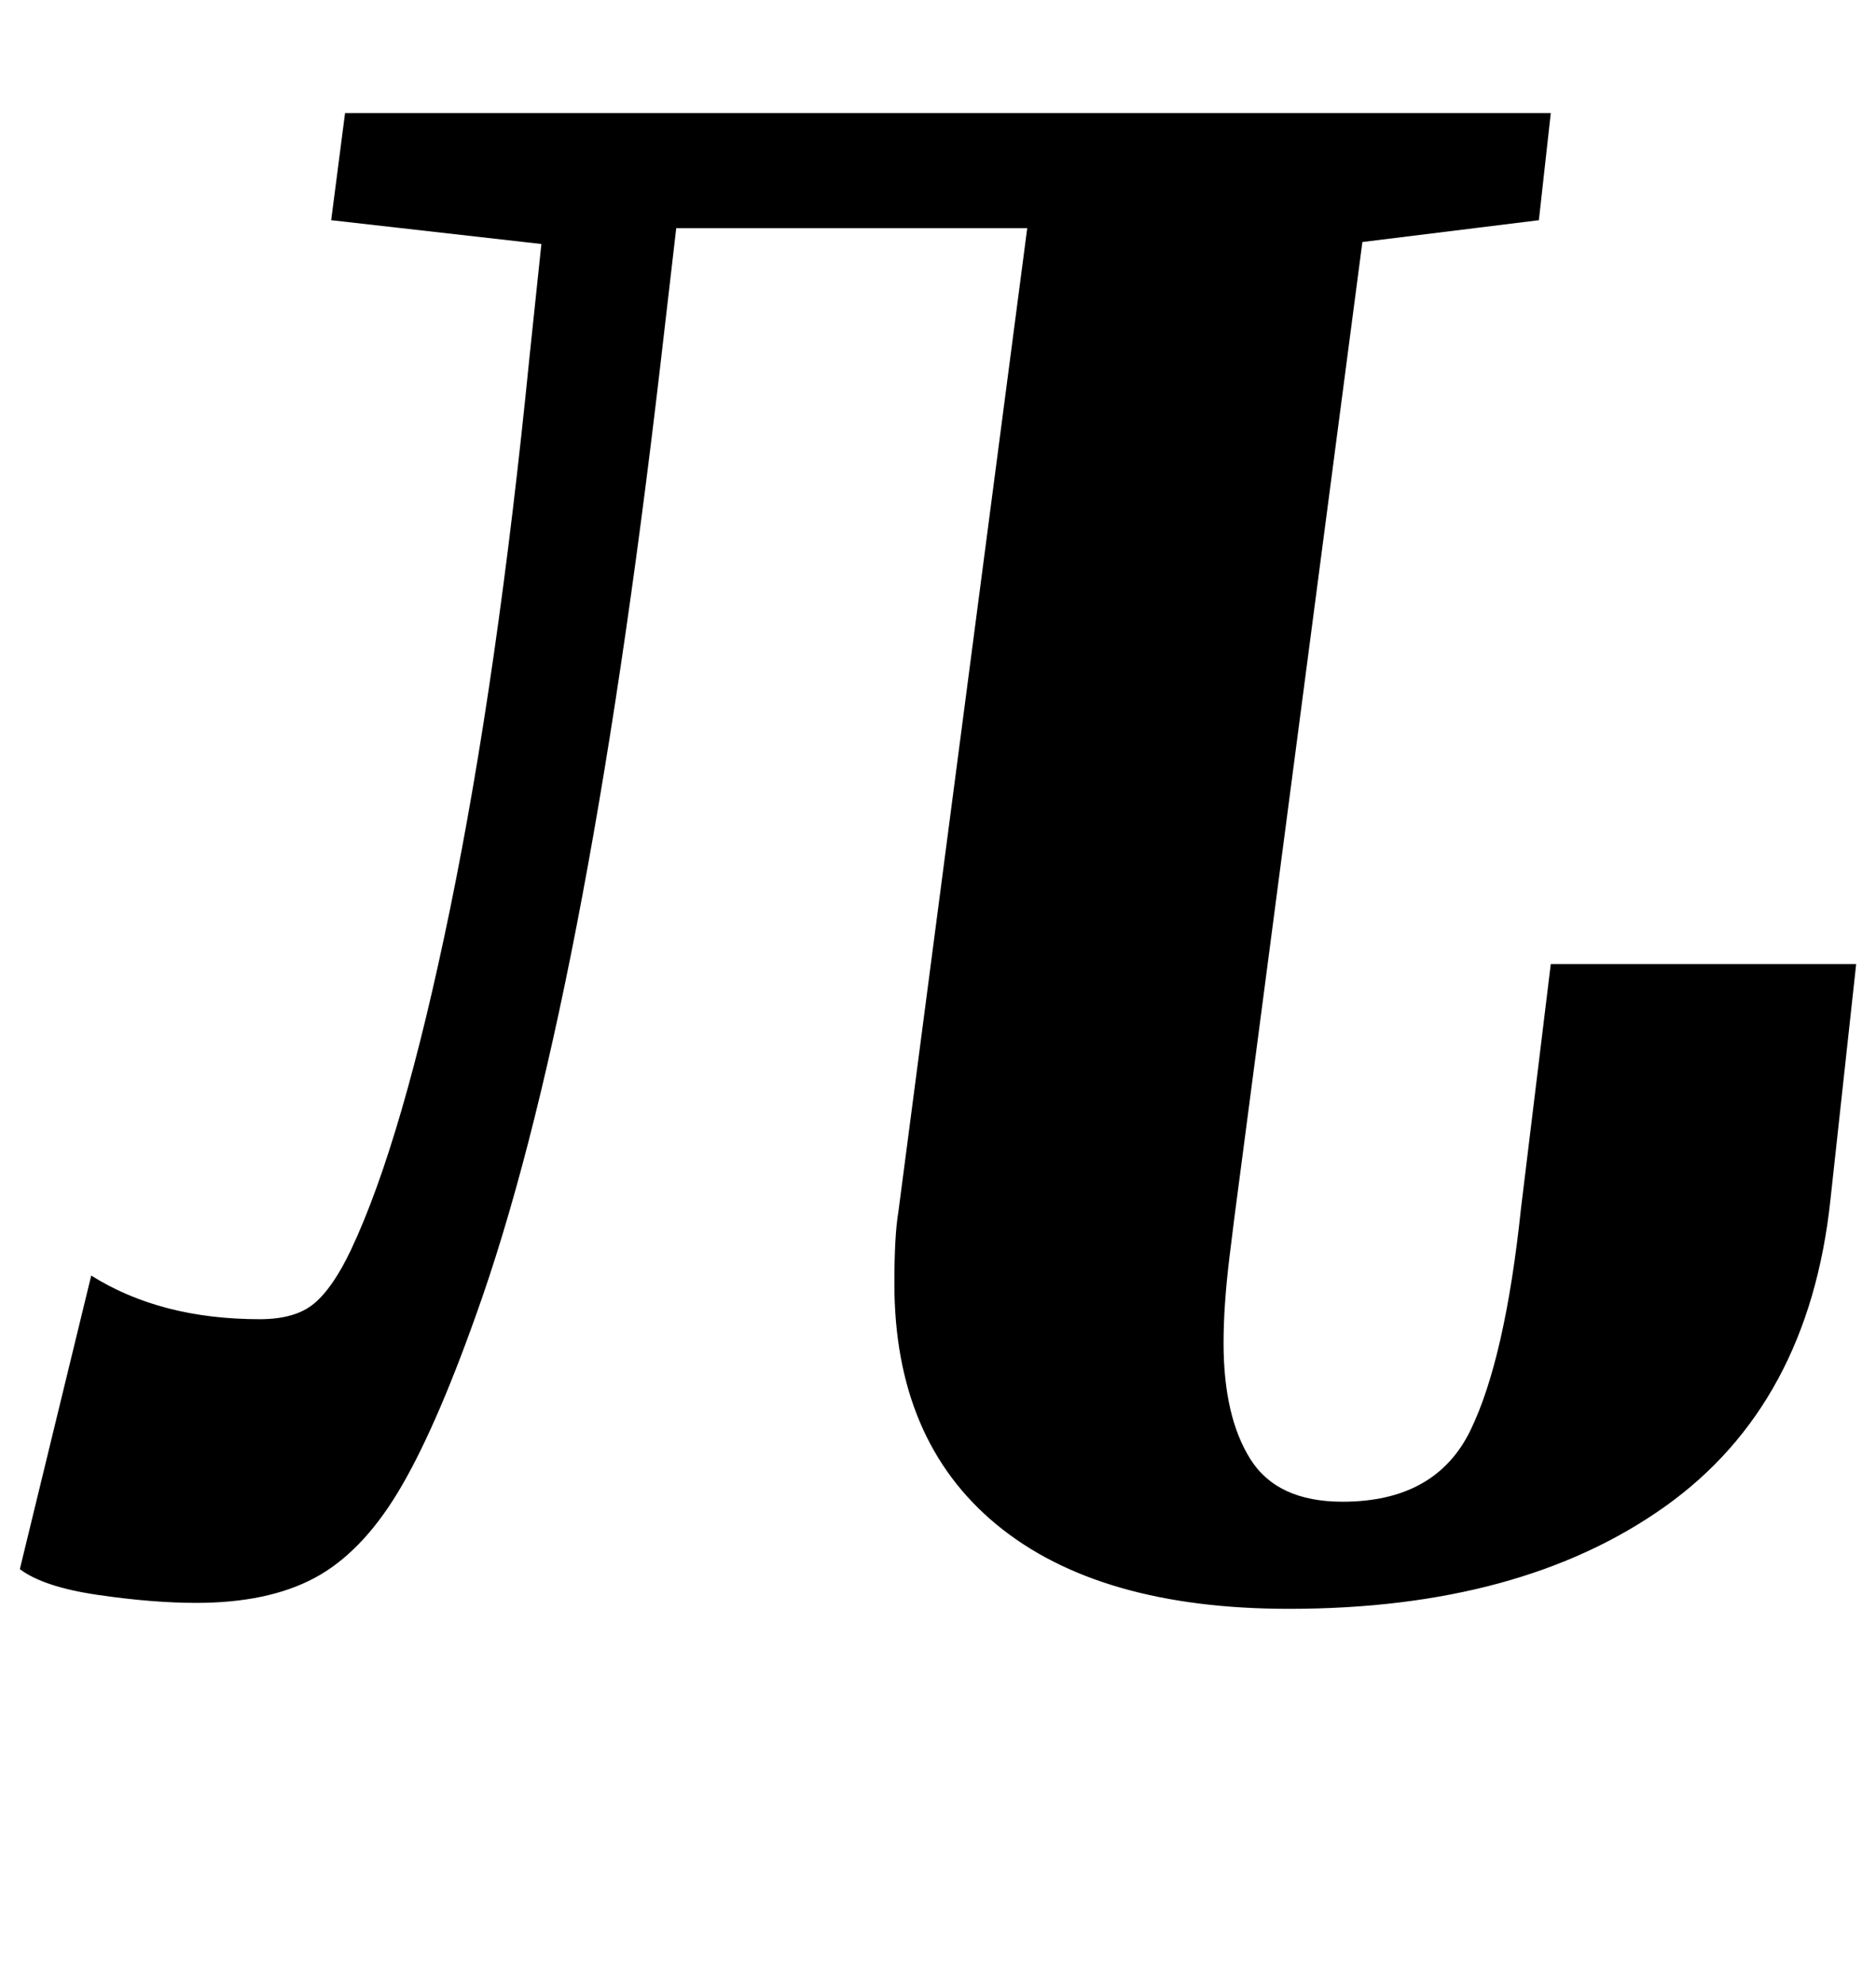 <?xml version="1.0" standalone="no"?>
<!DOCTYPE svg PUBLIC "-//W3C//DTD SVG 1.1//EN" "http://www.w3.org/Graphics/SVG/1.1/DTD/svg11.dtd" >
<svg xmlns="http://www.w3.org/2000/svg" xmlns:xlink="http://www.w3.org/1999/xlink" version="1.1" viewBox="-22 0 946 1000">
  <g transform="matrix(1 0 0 -1 0 800)">
   <path fill="currentColor"
d="M598 166.5q-3 -24.5 -3 -43.5q0 -37 13.5 -58.5t46.5 -21.5q47 0 64.5 36t25.5 112l15 123h154l-13 -119q-11 -103 -83.5 -154.5t-189.5 -51.5q-96 0 -147.5 42.5t-51.5 121.5q0 24 2 36l65 496h-177l-8 -69q-38 -326 -93 -479q-21 -59 -39.5 -89.5t-42 -43t-59.5 -12.5
q-22 0 -49.5 4t-39.5 13l36 148q35 -22 85 -22q18 0 27.5 8t18.5 27q26 55 50 172t40 278l6 57l-106 12l7 54h608l-6 -54l-89 -11l-63 -480q-1 -7 -4 -31.5z" />
  </g>

</svg>
